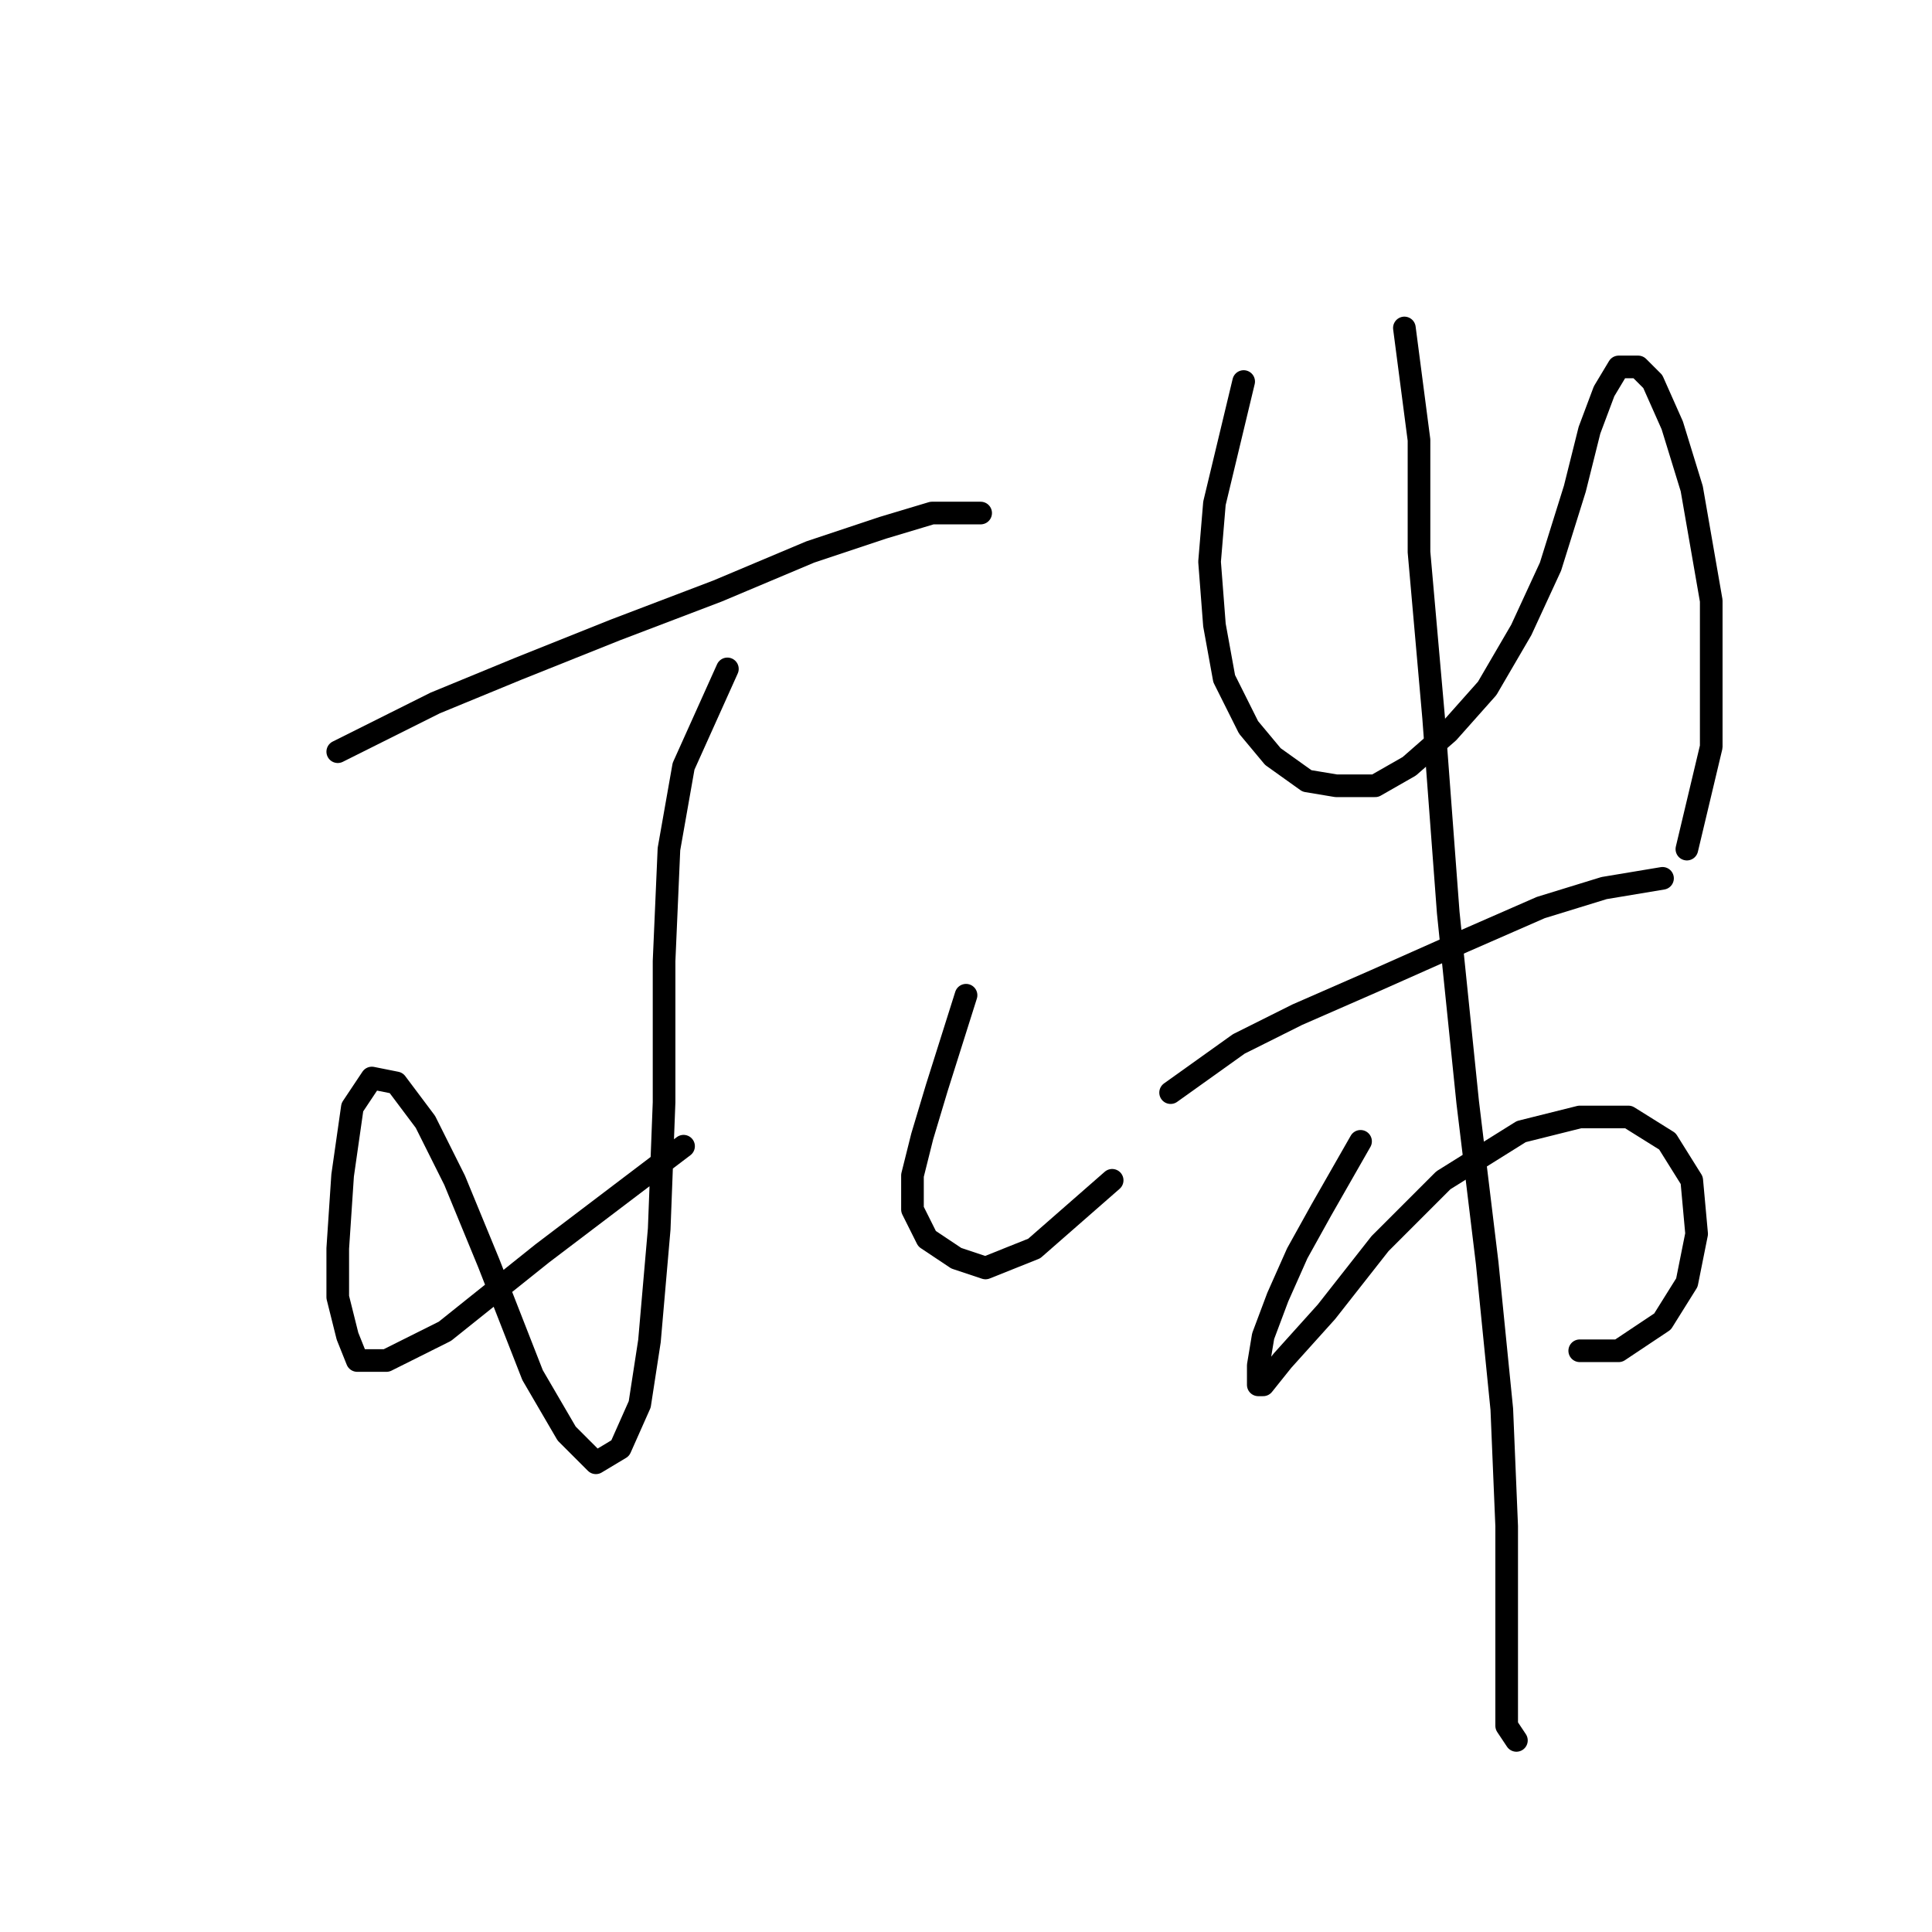 <?xml version="1.0" standalone="no"?>
    <svg width="256" height="256" xmlns="http://www.w3.org/2000/svg" version="1.1">
    <polyline stroke="black" stroke-width="3" stroke-linecap="round" fill="transparent" stroke-linejoin="round" points="44.754 99.603 57.661 93.15 68.632 88.632 81.54 83.469 95.092 78.306 107.354 73.143 117.035 69.917 123.488 67.981 128.006 67.981 129.942 67.981 129.942 67.981 " />
        <polyline stroke="black" stroke-width="3" stroke-linecap="round" fill="transparent" stroke-linejoin="round" points="96.383 88.632 90.575 101.54 88.639 112.511 87.993 127.354 87.993 146.07 87.348 162.849 86.057 177.693 84.766 186.083 82.185 191.891 78.958 193.827 75.086 189.955 70.568 182.21 64.76 167.367 60.242 156.396 56.37 148.651 52.498 143.488 49.271 142.843 46.69 146.715 45.399 155.75 44.754 165.431 44.754 171.884 46.044 177.047 47.335 180.274 51.207 180.274 58.952 176.402 71.859 166.076 90.575 151.878 90.575 151.878 " />
        <polyline stroke="black" stroke-width="3" stroke-linecap="round" fill="transparent" stroke-linejoin="round" points="128.006 131.872 124.134 144.134 122.198 150.587 120.907 155.75 120.907 160.268 122.843 164.14 126.715 166.722 130.587 168.012 137.041 165.431 147.367 156.396 147.367 156.396 " />
        <polyline stroke="black" stroke-width="3" stroke-linecap="round" fill="transparent" stroke-linejoin="round" points="164.792 50.556 160.92 66.69 160.274 74.434 160.92 82.824 162.21 89.923 165.437 96.377 168.664 100.249 173.182 103.476 177.054 104.121 182.217 104.121 186.734 101.54 191.897 97.022 197.06 91.214 201.578 83.469 205.45 75.08 208.677 64.754 210.613 57.009 212.549 51.846 214.485 48.62 217.066 48.62 219.003 50.556 221.584 56.364 224.165 64.754 226.747 79.597 226.747 98.958 223.52 112.511 223.52 112.511 " />
        <polyline stroke="black" stroke-width="3" stroke-linecap="round" fill="transparent" stroke-linejoin="round" points="155.111 144.779 164.146 138.325 171.891 134.453 182.217 129.936 193.833 124.773 204.159 120.255 212.549 117.674 220.293 116.383 220.293 116.383 " />
        <polyline stroke="black" stroke-width="3" stroke-linecap="round" fill="transparent" stroke-linejoin="round" points="180.281 151.233 175.118 160.268 171.891 166.076 169.309 171.884 167.373 177.047 166.728 180.92 166.728 183.501 167.373 183.501 169.955 180.274 175.763 173.821 182.862 164.785 191.252 156.396 201.578 149.942 209.322 148.006 215.776 148.006 220.939 151.233 224.165 156.396 224.811 163.495 223.52 169.948 220.293 175.111 214.485 178.984 209.322 178.984 209.322 178.984 " />
        <polyline stroke="black" stroke-width="3" stroke-linecap="round" fill="transparent" stroke-linejoin="round" points="186.089 43.457 188.025 58.3 188.025 73.143 189.961 95.086 191.897 120.901 194.479 146.07 197.06 167.367 198.996 186.728 199.642 202.217 199.642 213.188 199.642 220.287 199.642 225.45 199.642 228.677 200.932 230.613 200.932 230.613 " />
        </svg>